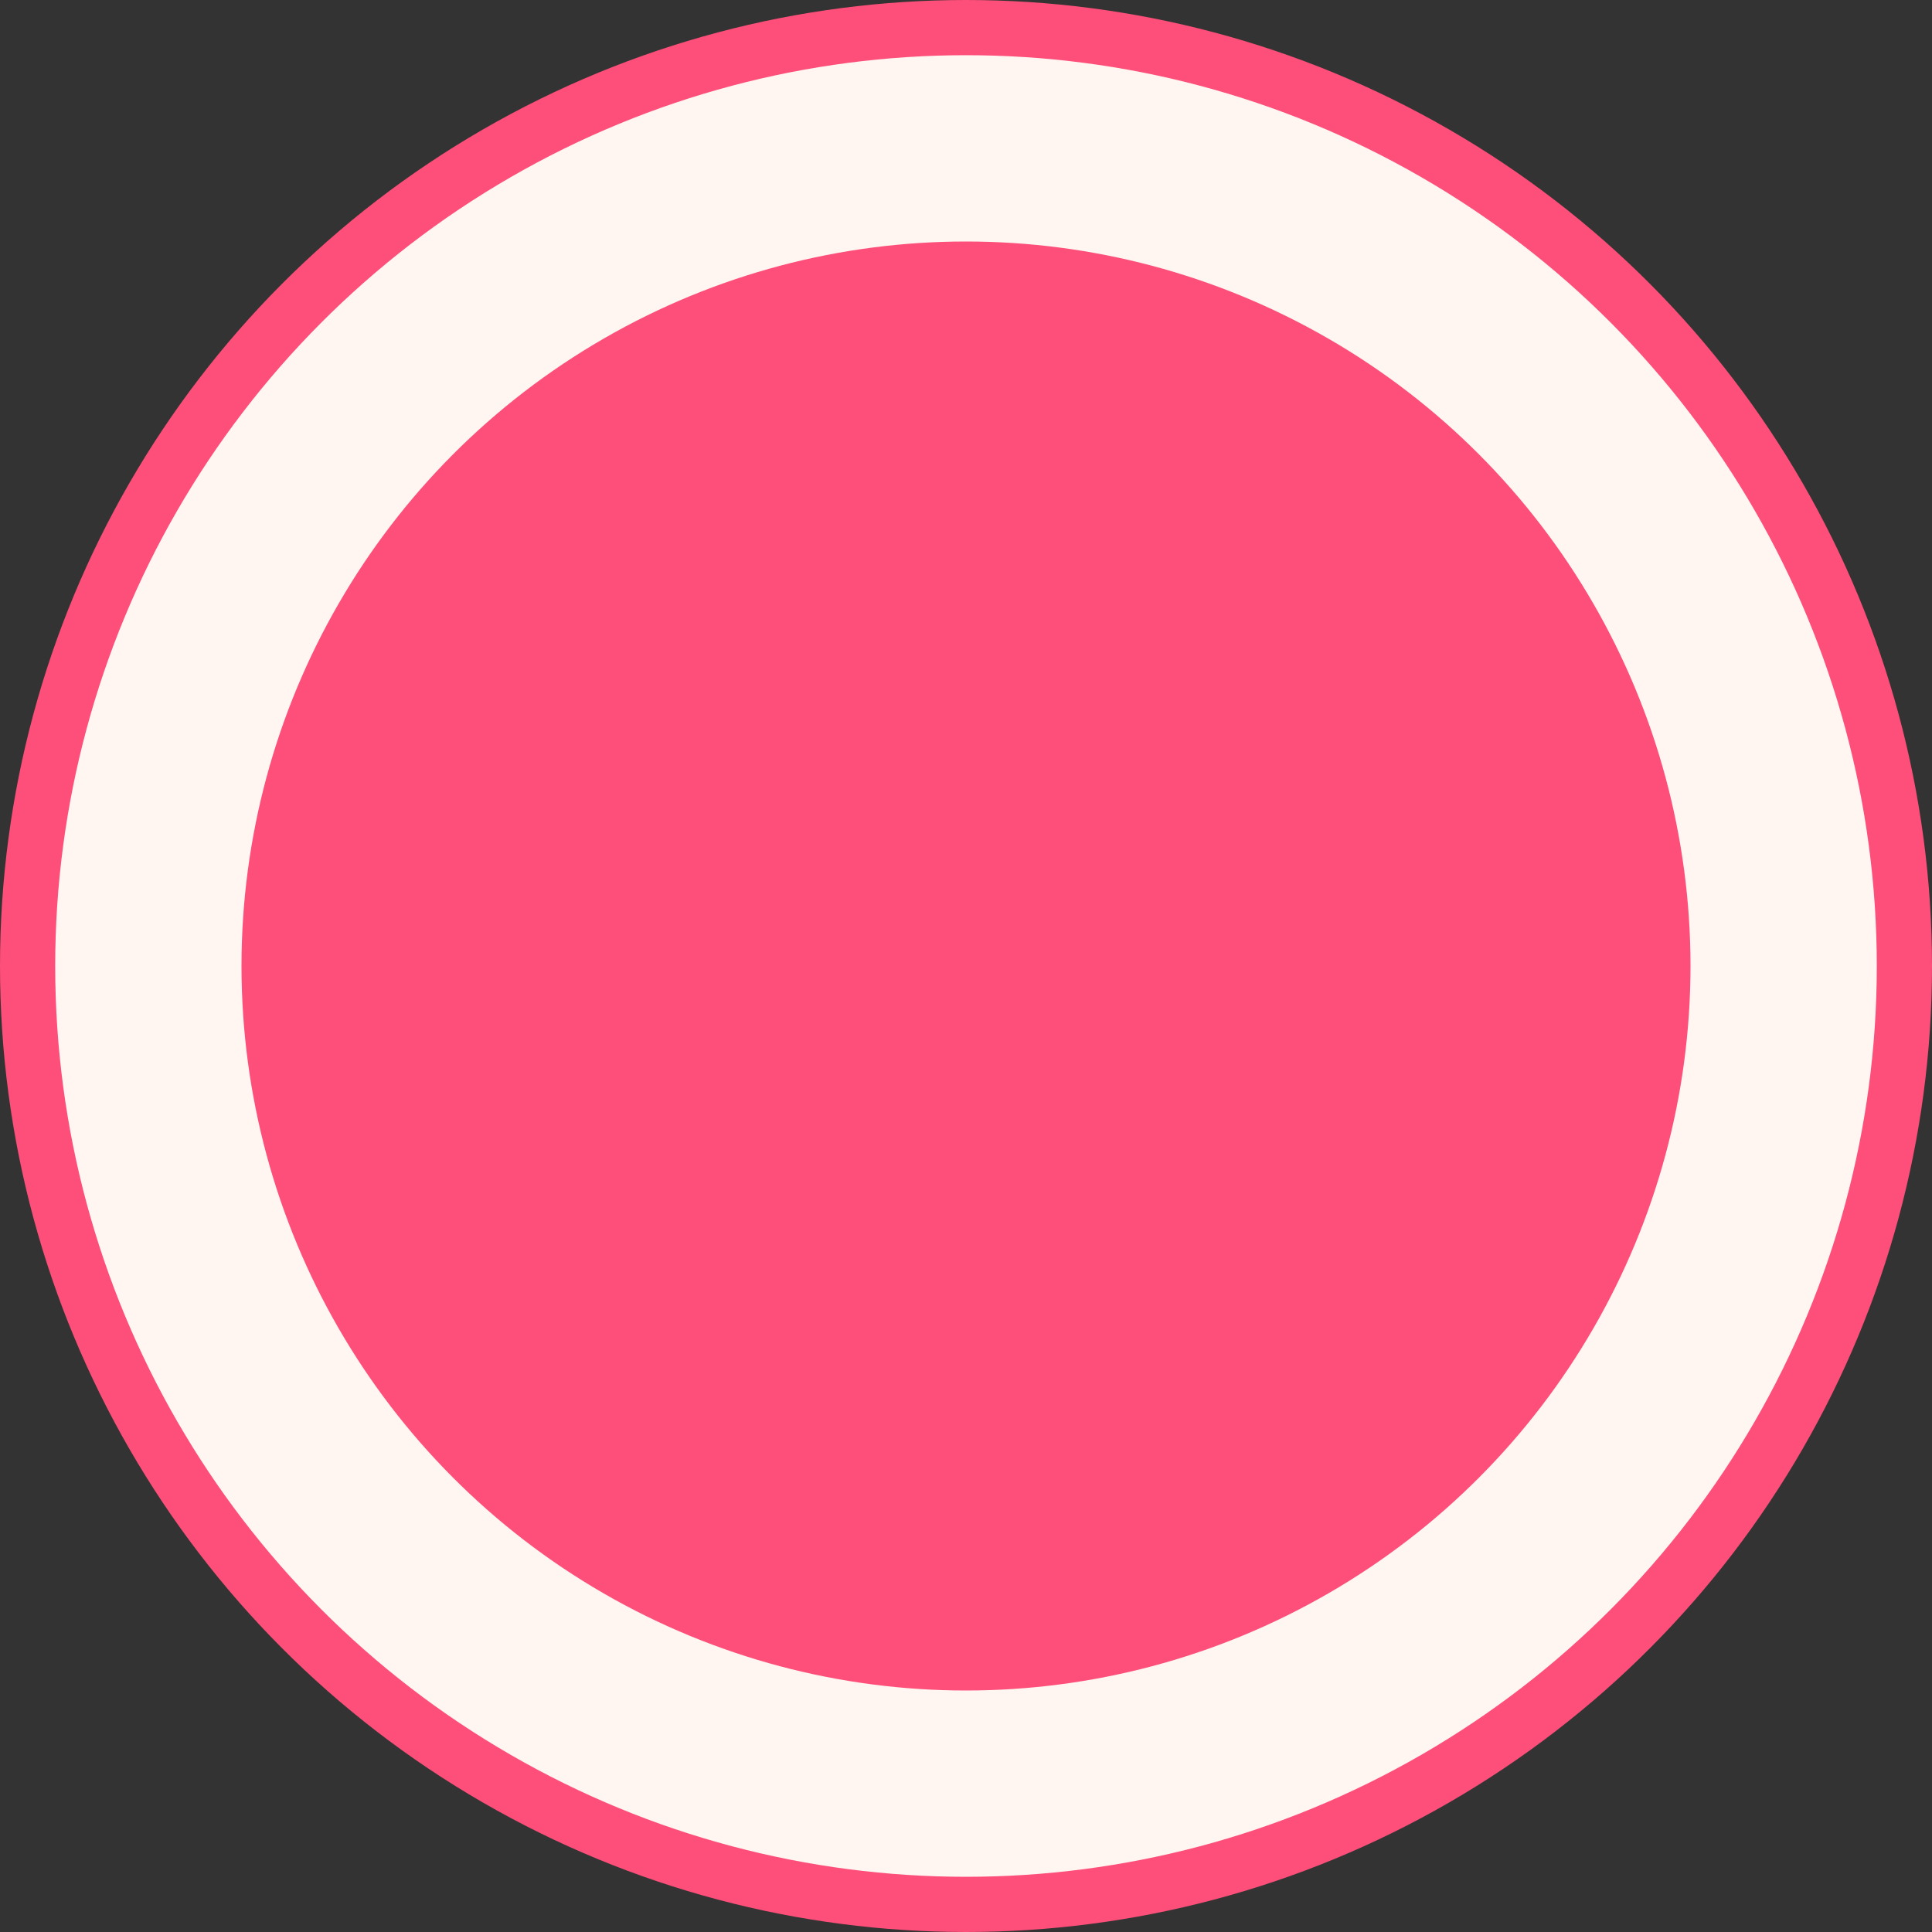 <svg width="7" height="7" viewBox="0 0 7 7" fill="none" xmlns="http://www.w3.org/2000/svg">
<rect x="0" y="0" width="7" height="7" fill="#333333" stroke="none"/>
<circle cx="3.5" cy="3.5" r="3.4" fill="#FFF6F2" stroke="#FD4F79" stroke-width="0.2"/>
<circle cx="3.5" cy="3.5" r="2.625" fill="#FD4F79"/>
</svg>
